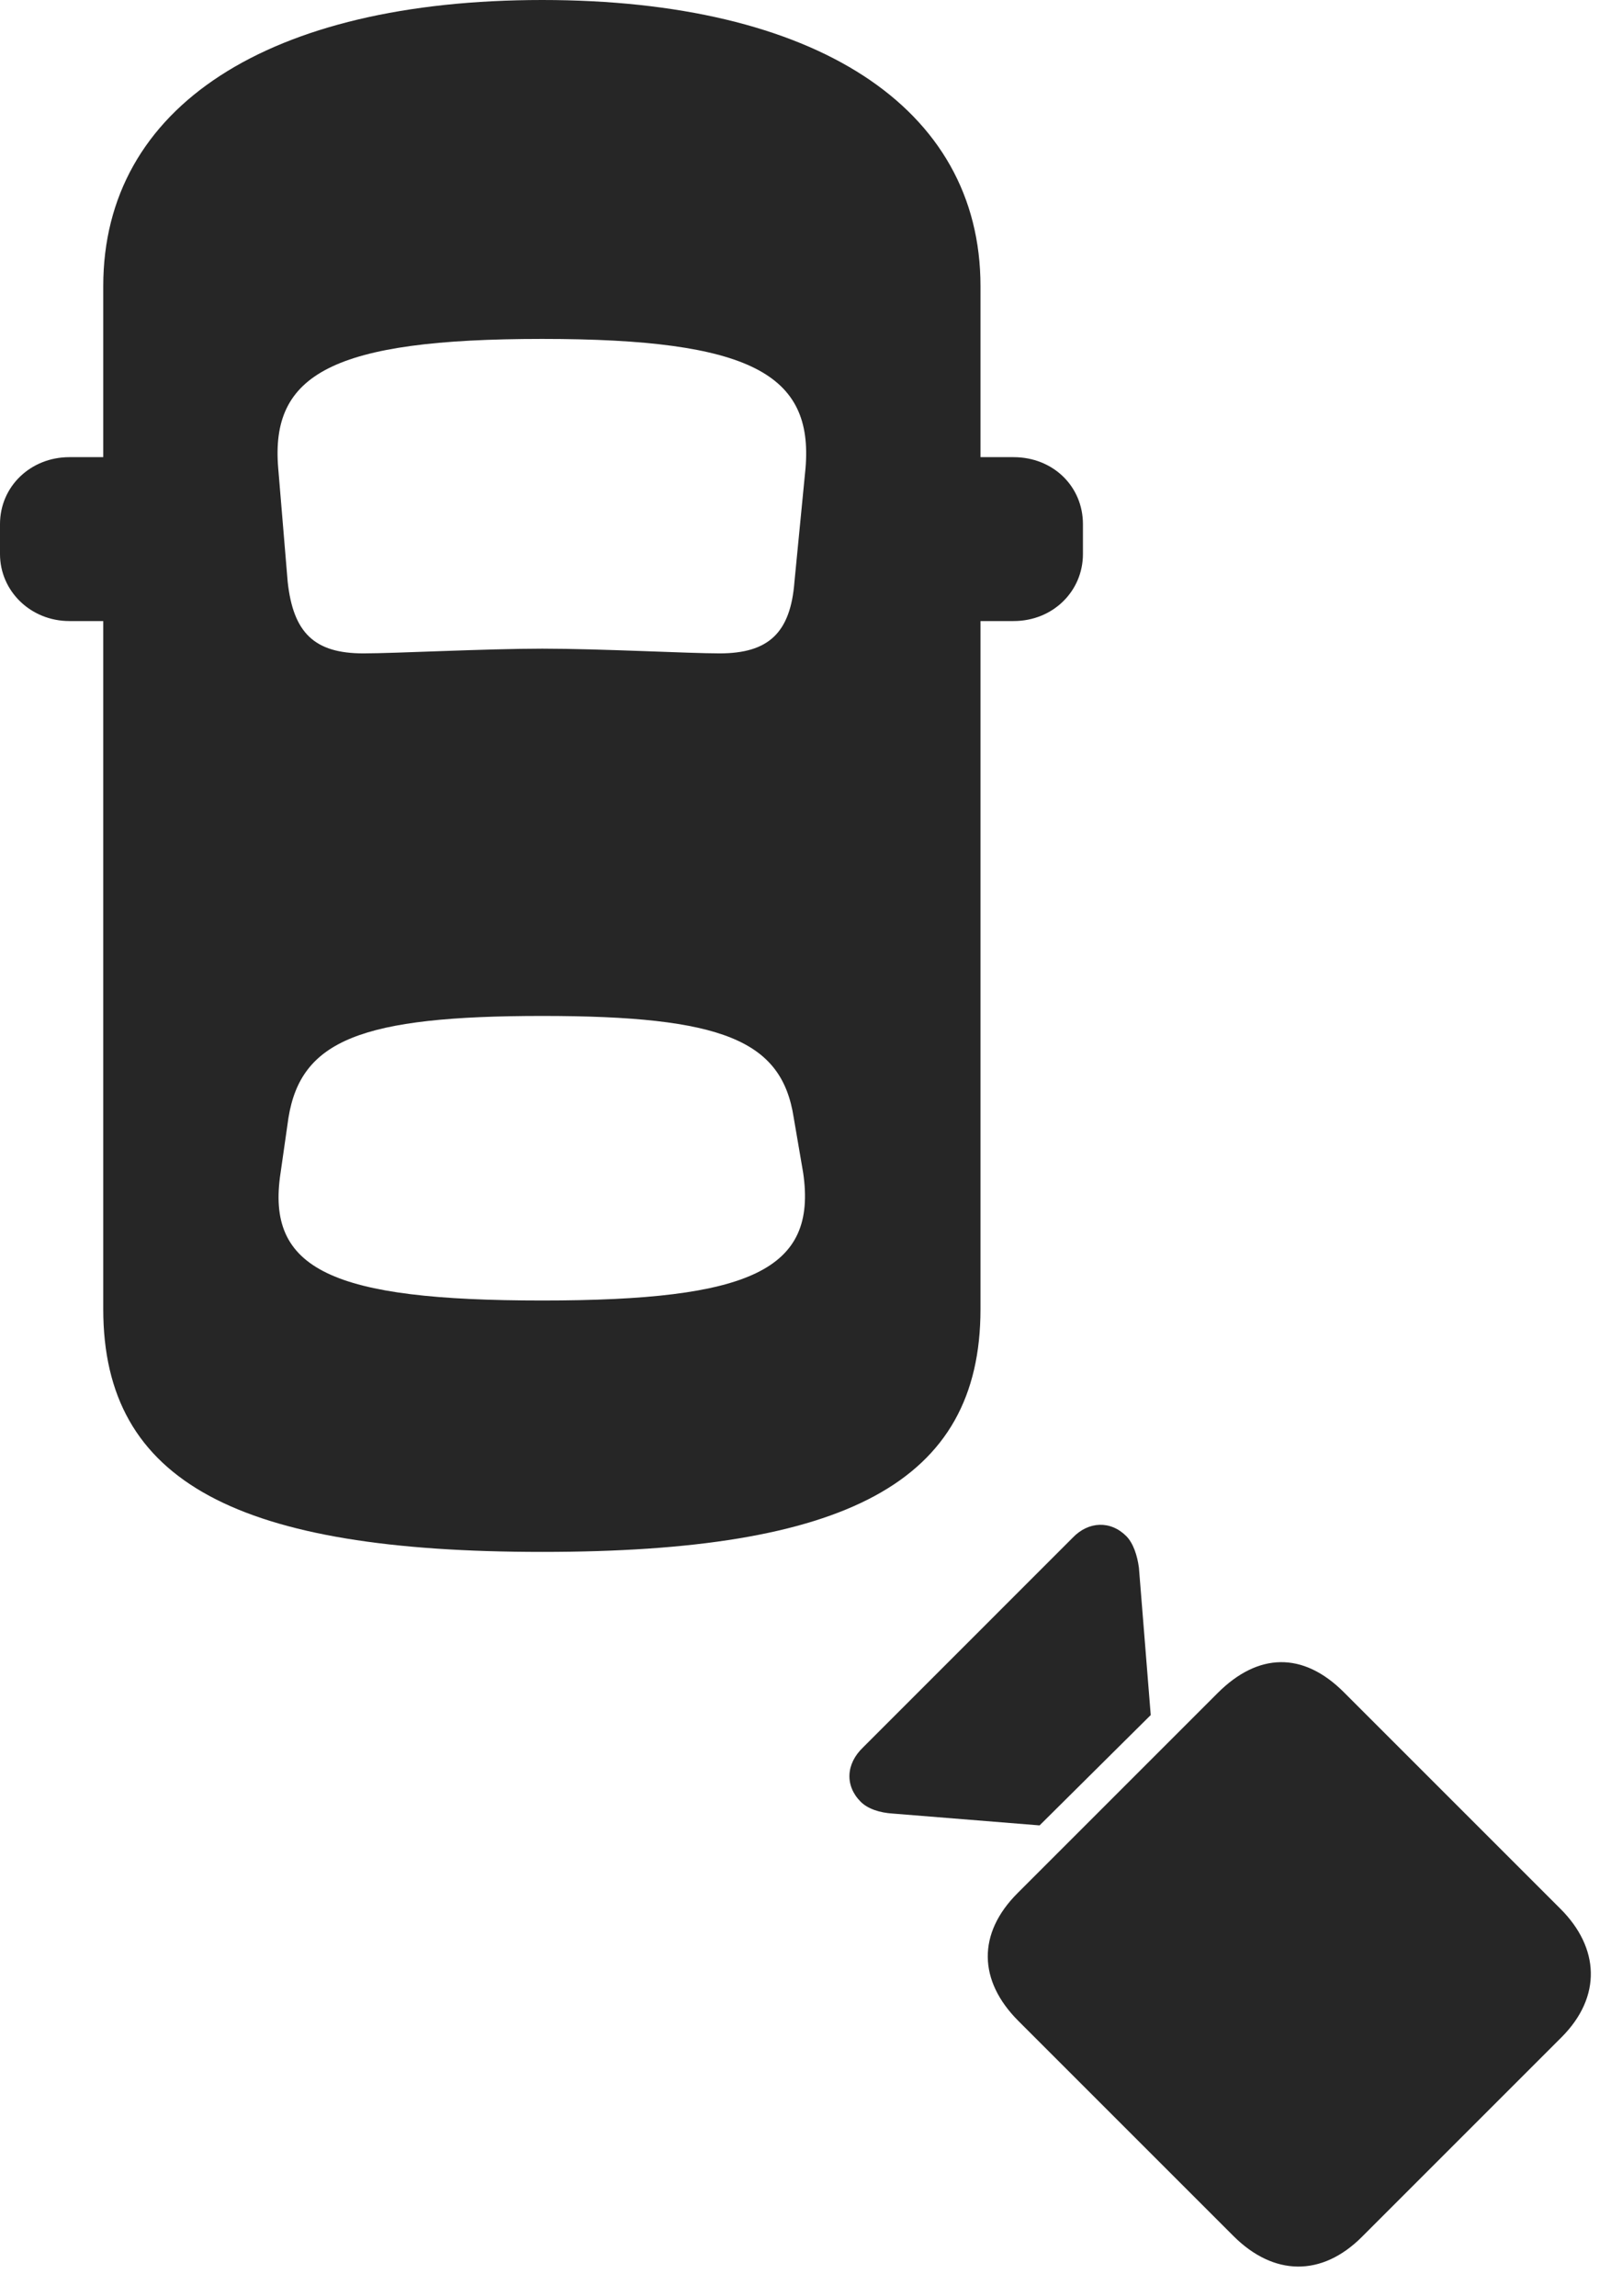 <?xml version="1.0" encoding="UTF-8"?>
<!--Generator: Apple Native CoreSVG 326-->
<!DOCTYPE svg
PUBLIC "-//W3C//DTD SVG 1.1//EN"
       "http://www.w3.org/Graphics/SVG/1.1/DTD/svg11.dtd">
<svg version="1.1" xmlns="http://www.w3.org/2000/svg" xmlns:xlink="http://www.w3.org/1999/xlink" viewBox="0 0 27.945 39.826">
 <g>
  <rect height="39.826" opacity="0" width="27.945" x="0" y="0"/>
  <path d="M9.406 26.92C14.656 26.92 17.008 25.73 17.008 22.709L17.008 4.963C17.008 1.846 14.123 0 9.406 0C4.662 0 1.791 1.846 1.791 4.963L1.791 22.709C1.791 25.73 4.156 26.92 9.406 26.92ZM9.406 11.252C8.436 11.252 6.85 11.334 6.303 11.334C5.455 11.334 5.086 10.979 4.99 10.09L4.826 8.121C4.689 6.494 5.756 5.879 9.406 5.879C13.029 5.879 14.109 6.494 13.973 8.121L13.781 10.09C13.713 10.979 13.33 11.334 12.482 11.334C11.949 11.334 10.418 11.252 9.406 11.252ZM9.406 22.559C5.756 22.559 4.607 22.025 4.867 20.344L5.004 19.387C5.223 18.047 6.262 17.623 9.406 17.623C12.537 17.623 13.562 18.047 13.768 19.387L13.932 20.344C14.178 22.025 13.029 22.559 9.406 22.559ZM15.832 10.773L17.582 10.773C18.266 10.773 18.785 10.254 18.785 9.611L18.785 9.092C18.785 8.436 18.266 7.93 17.582 7.93L15.832 7.93ZM2.953 10.773L2.953 7.93L1.203 7.93C0.533 7.93 0 8.436 0 9.092L0 9.611C0 10.254 0.533 10.773 1.203 10.773Z" fill="black" fill-opacity="0.85"/>
  <path d="M21.396 38.787L17.664 35.055C16.967 34.357 16.953 33.537 17.65 32.84L21.123 29.367C21.82 28.67 22.6 28.643 23.311 29.354L27.07 33.113C27.74 33.783 27.795 34.631 27.084 35.342L23.625 38.801C22.928 39.498 22.094 39.484 21.396 38.787ZM18.033 31.664L15.49 31.459C15.258 31.445 15.053 31.377 14.93 31.254C14.656 30.98 14.67 30.598 14.971 30.311L18.607 26.674C18.881 26.387 19.264 26.373 19.537 26.646C19.66 26.77 19.729 26.988 19.756 27.193L19.961 29.75Z" fill="black" fill-opacity="0.85"/>
 </g>
</svg>
